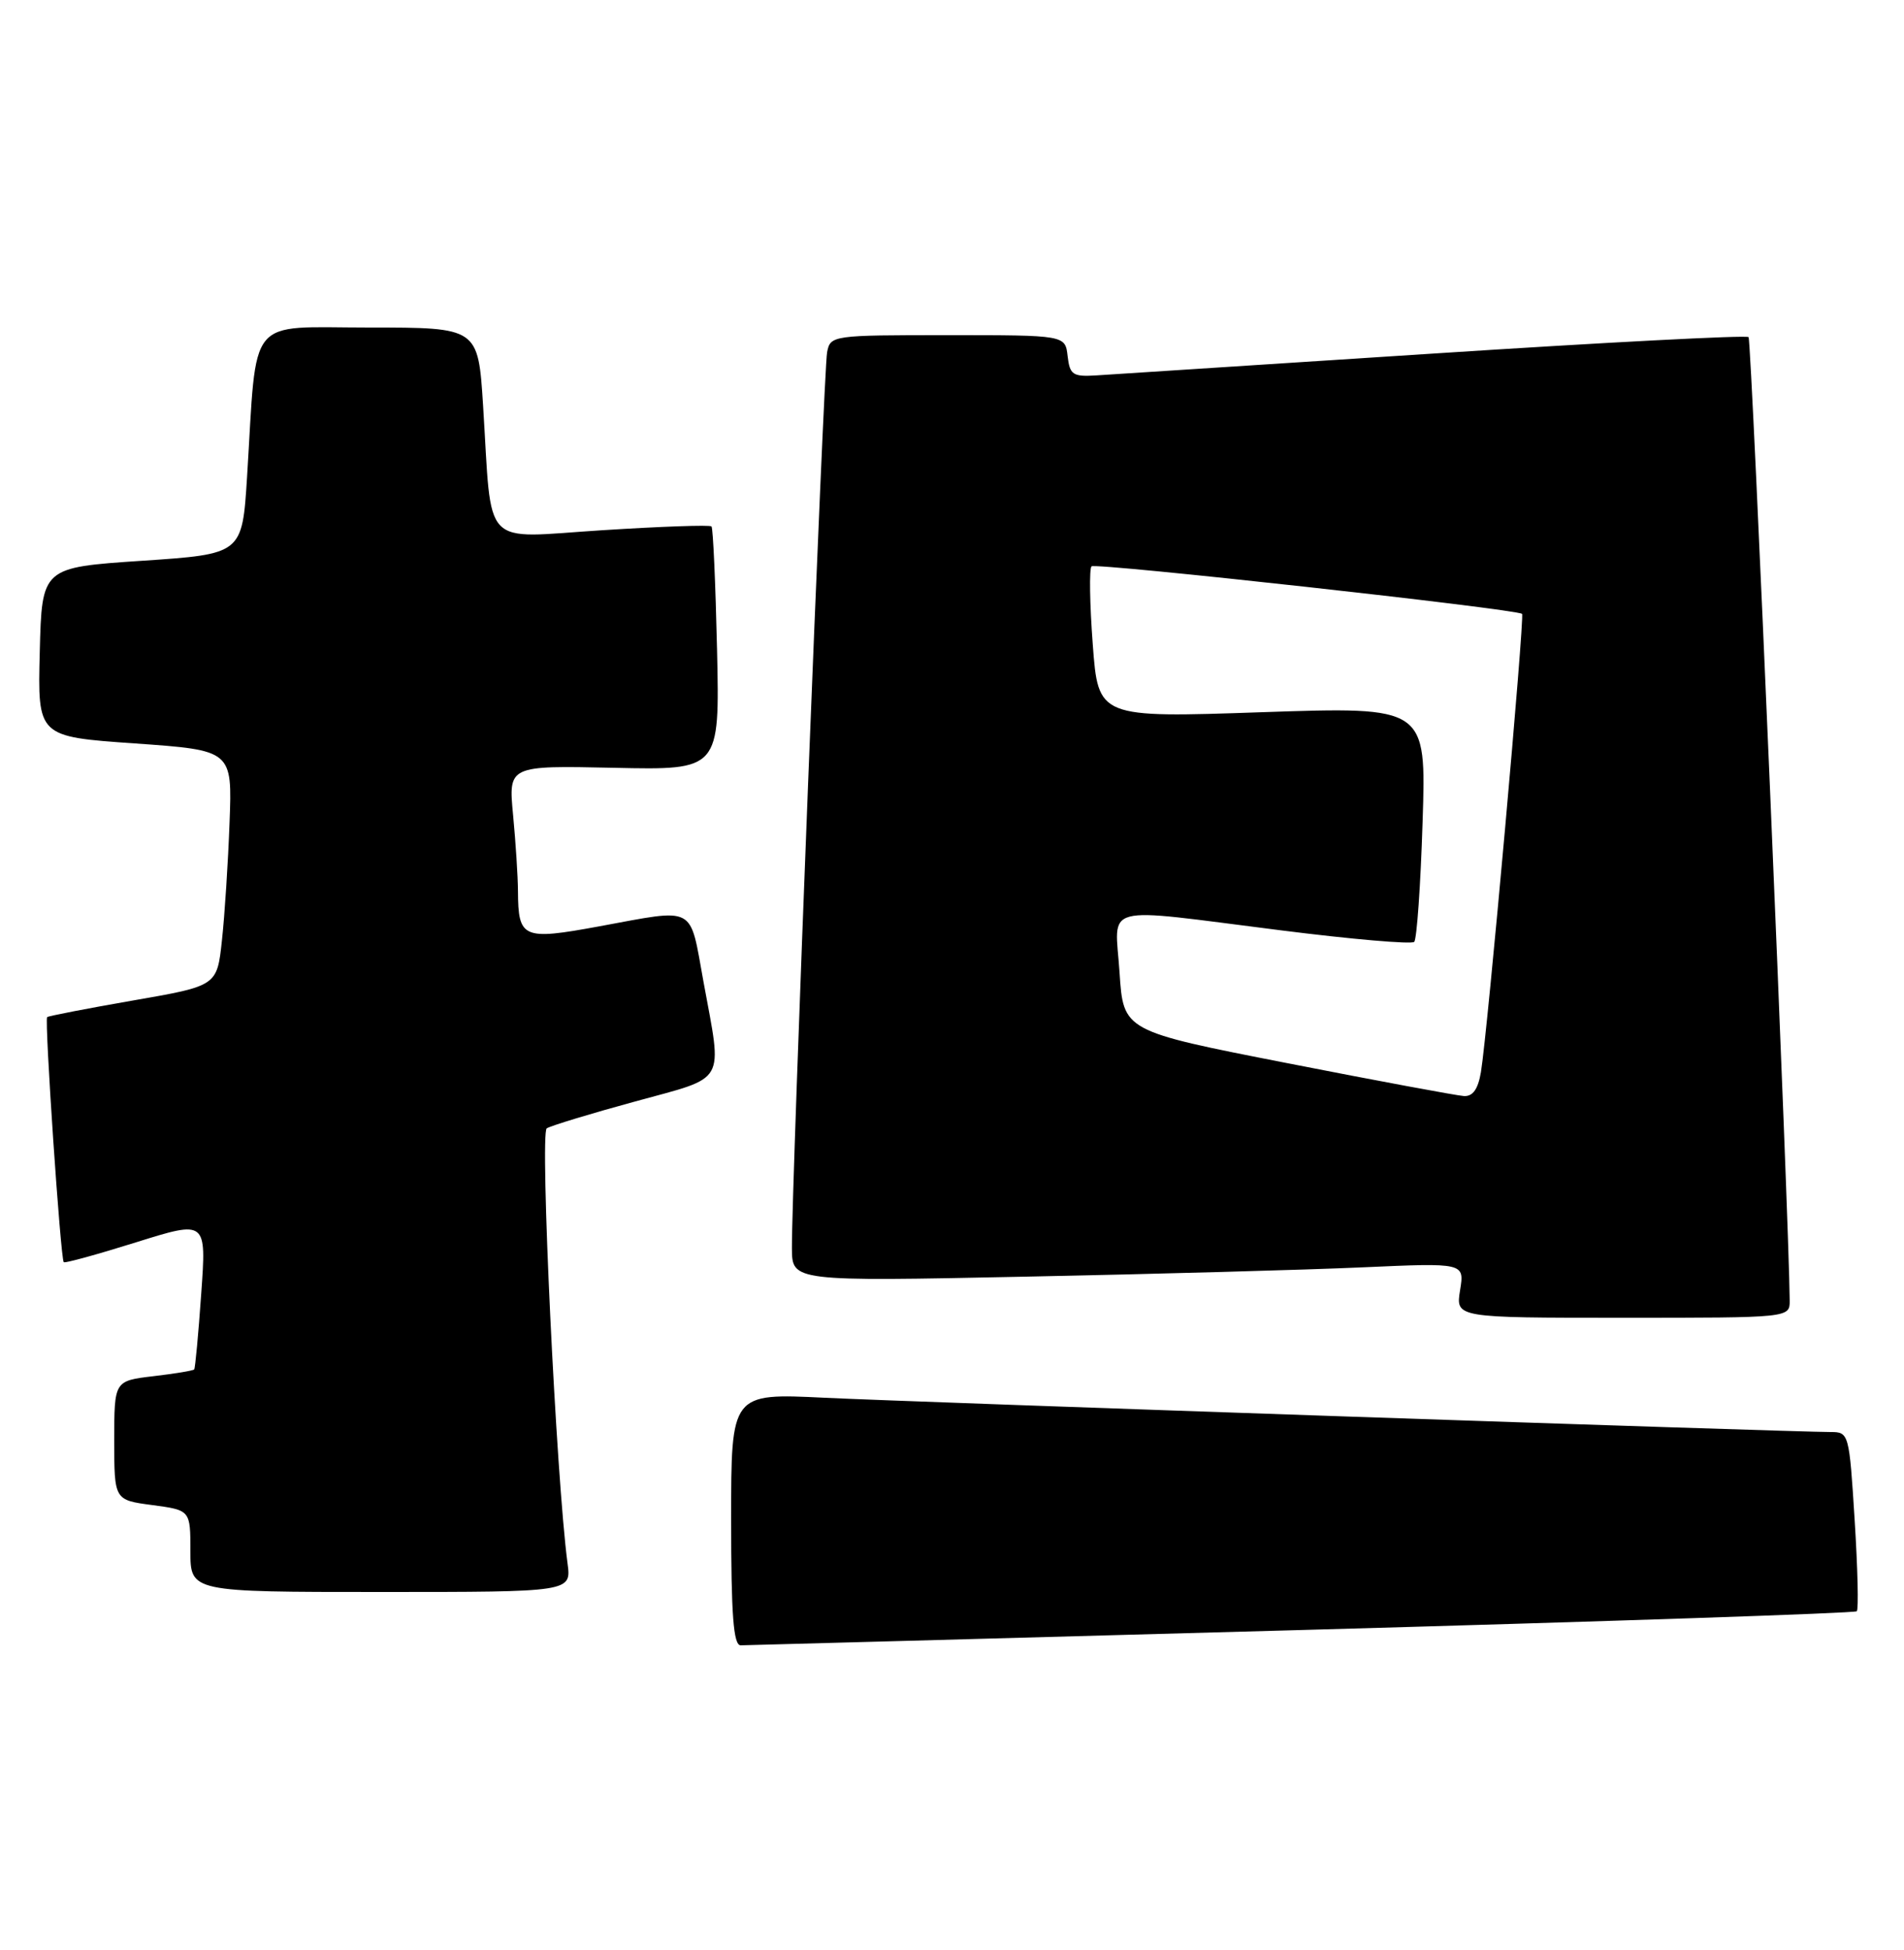 <?xml version="1.0" encoding="UTF-8" standalone="no"?>
<!DOCTYPE svg PUBLIC "-//W3C//DTD SVG 1.1//EN" "http://www.w3.org/Graphics/SVG/1.1/DTD/svg11.dtd" >
<svg xmlns="http://www.w3.org/2000/svg" xmlns:xlink="http://www.w3.org/1999/xlink" version="1.1" viewBox="0 0 250 256">
 <g >
 <path fill="currentColor"
d=" M 170.93 213.99 C 210.76 212.88 243.56 211.78 243.80 211.53 C 244.05 211.29 243.92 205.89 243.52 199.54 C 242.81 188.18 242.76 188.00 240.37 188.00 C 235.42 188.00 120.07 184.07 108.25 183.50 C 96.00 182.90 96.00 182.90 96.00 199.45 C 96.00 212.03 96.30 216.00 97.25 216.00 C 97.94 215.99 131.09 215.09 170.93 213.99 Z  M 74.52 205.25 C 73.03 194.05 70.86 148.71 71.79 148.13 C 72.35 147.78 77.58 146.19 83.41 144.60 C 95.55 141.27 94.86 142.48 92.37 128.89 C 90.51 118.71 91.54 119.25 78.64 121.62 C 68.63 123.46 68.05 123.20 68.01 117.00 C 68.00 115.08 67.71 110.58 67.37 107.00 C 66.75 100.50 66.75 100.50 80.63 100.80 C 94.50 101.10 94.50 101.10 94.15 85.30 C 93.95 76.61 93.63 69.32 93.42 69.11 C 93.21 68.89 86.76 69.12 79.07 69.61 C 63.00 70.63 64.64 72.35 63.43 53.25 C 62.78 43.00 62.78 43.00 48.49 43.00 C 32.22 43.00 33.78 41.09 32.44 62.62 C 31.80 72.74 31.80 72.74 18.65 73.62 C 5.50 74.50 5.50 74.50 5.22 85.60 C 4.94 96.71 4.94 96.71 17.72 97.60 C 30.50 98.50 30.50 98.50 30.14 108.00 C 29.95 113.22 29.50 120.18 29.14 123.46 C 28.50 129.43 28.50 129.43 17.50 131.34 C 11.45 132.39 6.36 133.38 6.19 133.53 C 5.82 133.84 7.95 165.28 8.37 165.70 C 8.52 165.86 12.80 164.68 17.88 163.09 C 27.11 160.20 27.11 160.20 26.42 169.85 C 26.05 175.16 25.63 179.63 25.50 179.78 C 25.38 179.94 22.96 180.34 20.14 180.67 C 15.00 181.28 15.00 181.28 15.00 189.10 C 15.00 196.93 15.00 196.93 20.00 197.59 C 25.00 198.26 25.00 198.26 25.00 203.63 C 25.00 209.00 25.00 209.00 50.01 209.00 C 75.02 209.00 75.02 209.00 74.52 205.25 Z  M 234.99 170.75 C 234.93 160.58 229.99 44.65 229.59 44.26 C 229.31 43.98 210.73 44.95 188.29 46.41 C 165.86 47.86 145.93 49.16 144.00 49.28 C 140.86 49.48 140.47 49.22 140.18 46.75 C 139.87 44.00 139.87 44.00 124.45 44.00 C 109.26 44.00 109.03 44.03 108.60 46.25 C 108.15 48.54 103.93 155.89 103.98 163.86 C 104.00 168.23 104.00 168.23 134.75 167.60 C 151.66 167.26 171.53 166.71 178.90 166.38 C 192.30 165.78 192.30 165.78 191.71 169.39 C 191.13 173.00 191.13 173.00 213.06 173.00 C 235.00 173.00 235.00 173.00 234.99 170.75 Z  M 169.00 139.57 C 147.50 135.36 147.50 135.36 147.00 127.68 C 146.40 118.51 144.14 119.11 168.14 122.13 C 177.45 123.31 185.35 123.99 185.69 123.65 C 186.03 123.30 186.53 116.22 186.79 107.90 C 187.28 92.77 187.28 92.77 165.74 93.50 C 144.20 94.24 144.20 94.24 143.48 84.57 C 143.08 79.26 143.01 74.66 143.32 74.35 C 143.82 73.85 199.01 79.94 199.85 80.59 C 200.22 80.88 195.33 135.44 194.45 140.75 C 194.07 143.00 193.38 143.97 192.20 143.89 C 191.27 143.83 180.82 141.89 169.00 139.57 Z "/>
</g>
</svg>